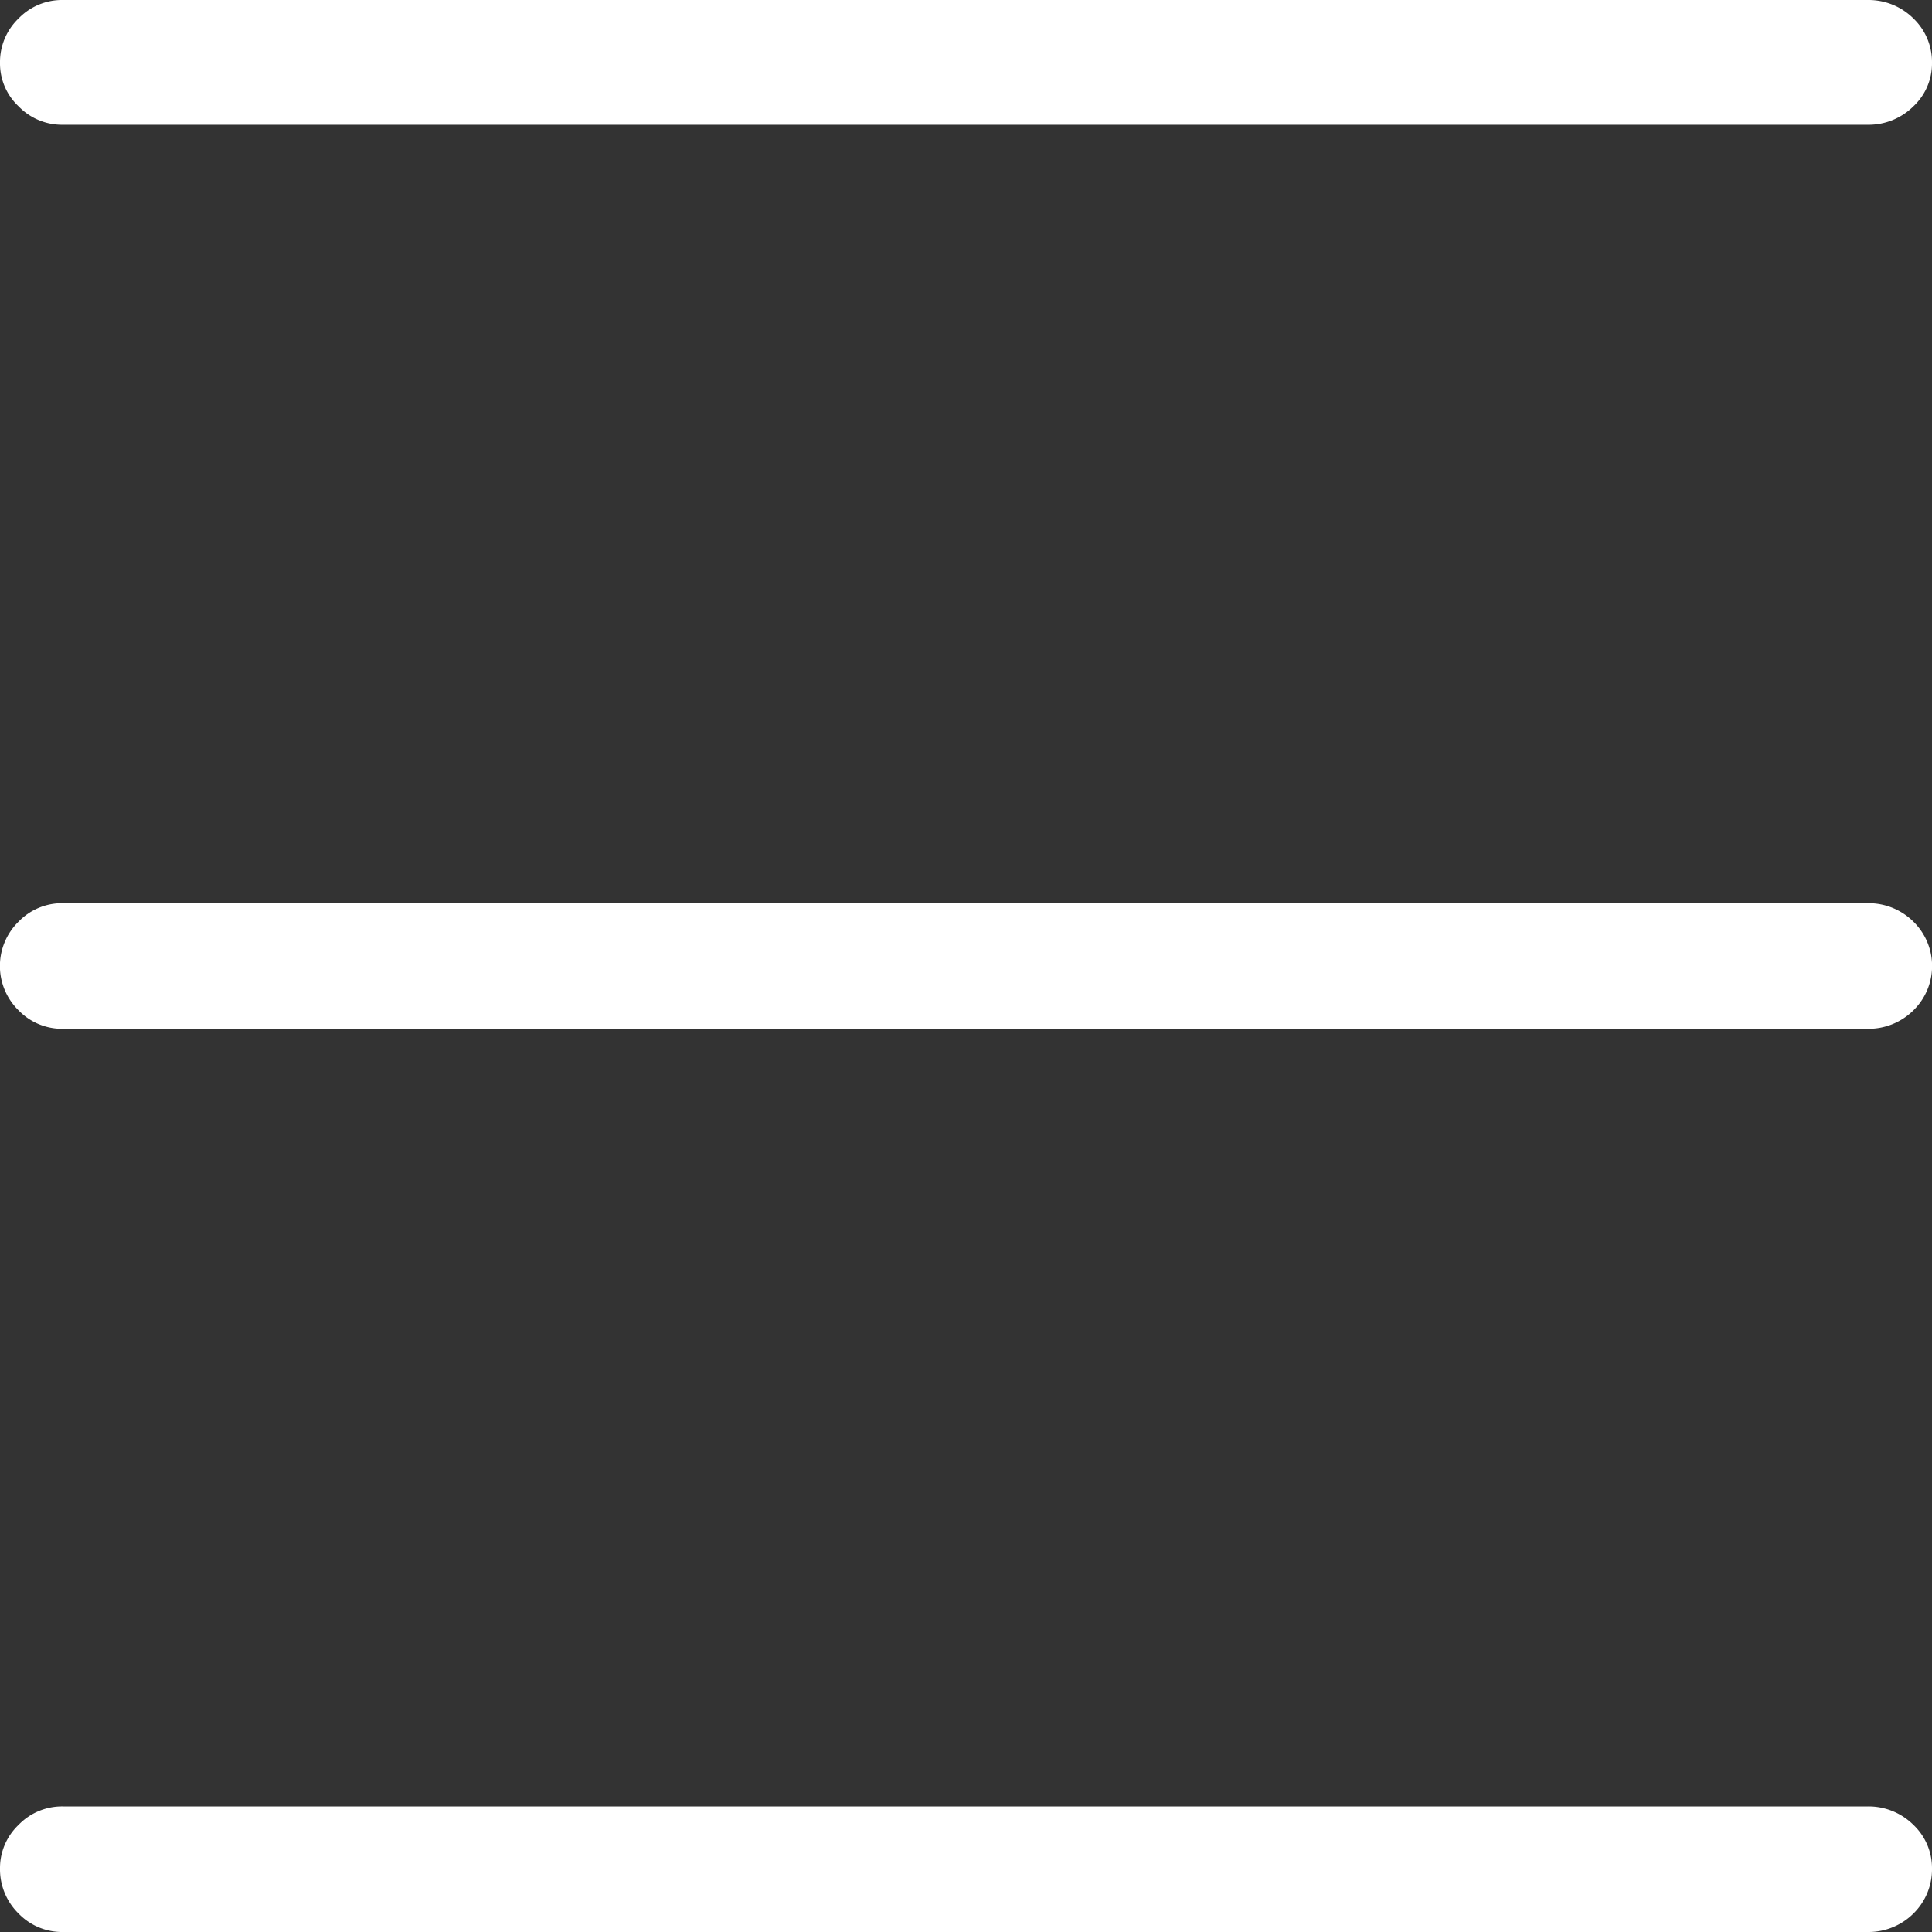 <svg id="Layer_1" data-name="Layer 1" xmlns="http://www.w3.org/2000/svg" viewBox="0 0 24 24"><rect x="0" y="0" width="24" height="24" fill="#333333" stroke="none"/><defs><style>.cls-1{fill:none;}.cls-2{fill:#fff;}</style></defs><path id="Shape" class="cls-1" d="M0,0H24V24H0Z"/><path class="cls-2" d="M.23,1.32A.73.73,0,0,1,0,.78.75.75,0,0,1,.23.23.75.75,0,0,1,.78,0H23.21a.79.79,0,0,1,.56.23A.75.75,0,0,1,24,.78a.73.73,0,0,1-.23.54.79.79,0,0,1-.56.23H.78A.75.75,0,0,1,.23,1.32Z"/><path class="cls-2" d="M.23,12.55a.77.77,0,0,1,0-1.1.75.75,0,0,1,.55-.23H23.21a.79.79,0,0,1,.56.23.77.77,0,0,1,0,1.1.79.79,0,0,1-.56.23H.78A.75.75,0,0,1,.23,12.55Z"/><path class="cls-2" d="M.23,23.77A.77.77,0,0,1,0,23.21a.74.74,0,0,1,.23-.54.75.75,0,0,1,.55-.23H23.21a.79.79,0,0,1,.56.23.74.74,0,0,1,.23.54.77.77,0,0,1-.23.56.79.79,0,0,1-.56.23H.78A.75.75,0,0,1,.23,23.77Z"/></svg>